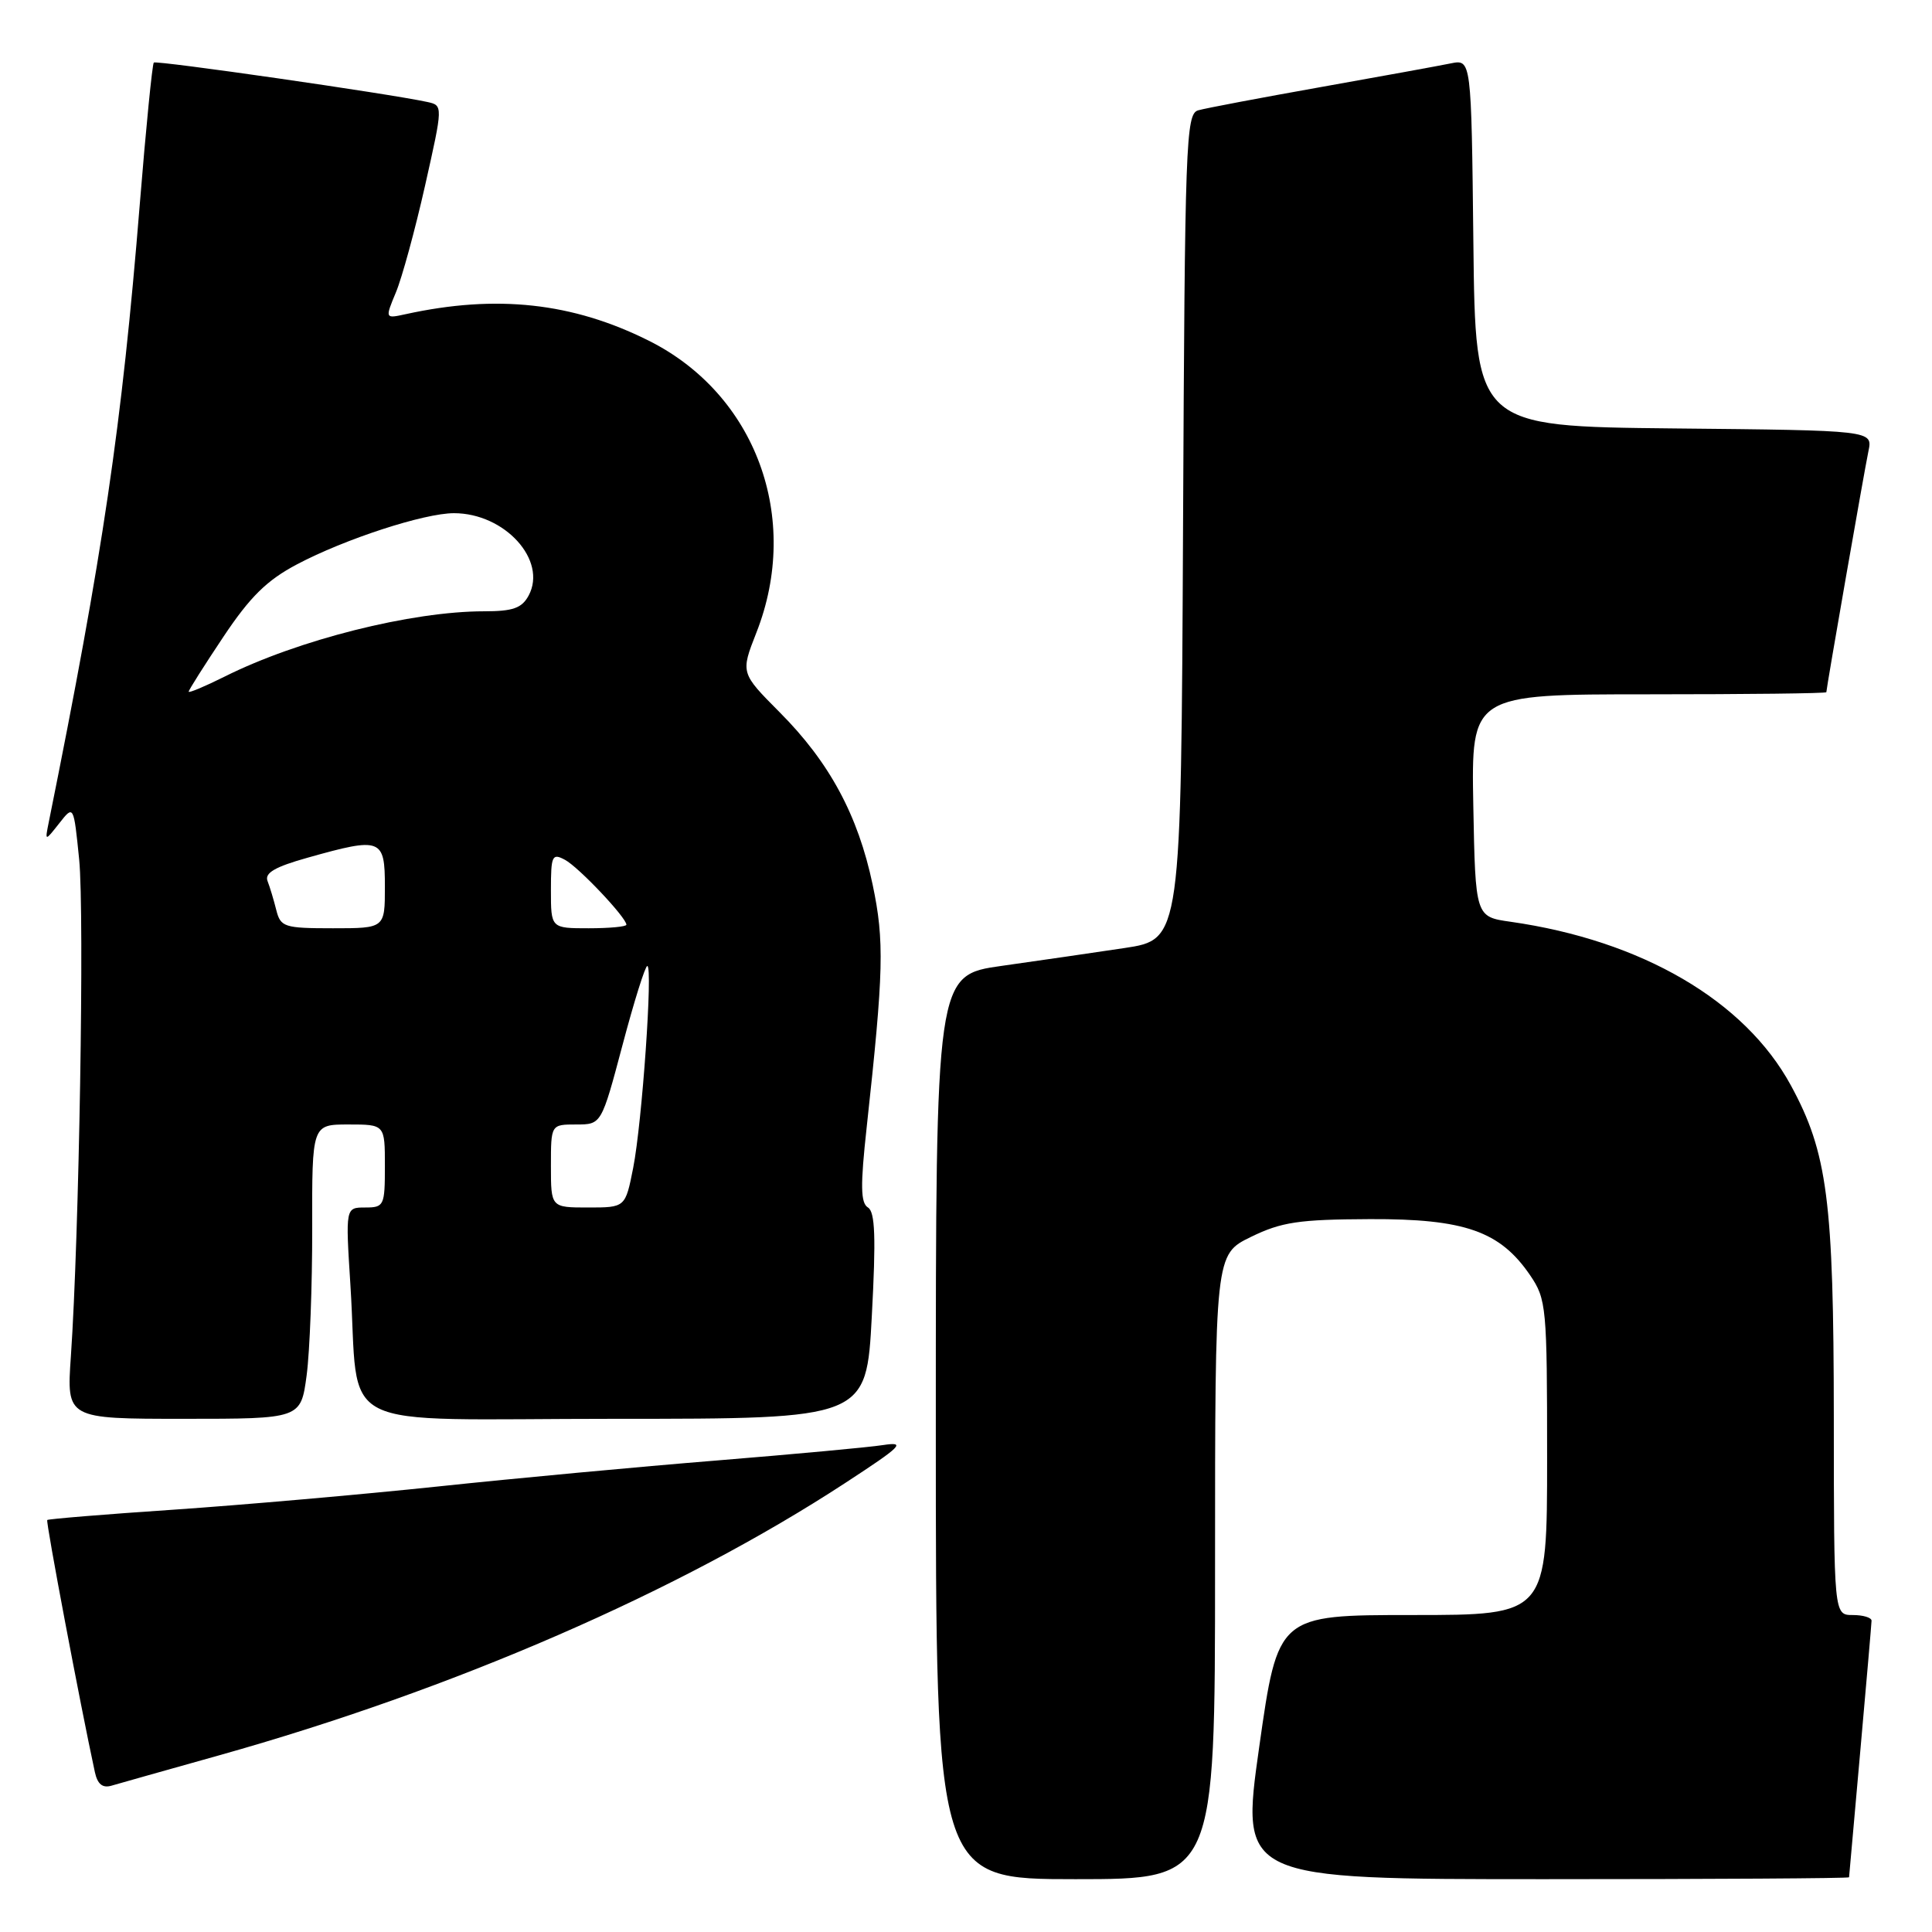 <?xml version="1.0" encoding="UTF-8" standalone="no"?>
<!DOCTYPE svg PUBLIC "-//W3C//DTD SVG 1.1//EN" "http://www.w3.org/Graphics/SVG/1.1/DTD/svg11.dtd" >
<svg xmlns="http://www.w3.org/2000/svg" xmlns:xlink="http://www.w3.org/1999/xlink" version="1.1" viewBox="0 0 256 256">
 <g >
 <path fill="currentColor"
d=" M 161.00 207.61 C 161.00 166.22 161.00 166.22 165.75 163.90 C 169.81 161.92 172.09 161.58 181.50 161.54 C 194.09 161.49 198.77 163.14 202.75 168.98 C 204.91 172.16 205.00 173.17 205.00 193.15 C 205.00 214.00 205.00 214.00 187.16 214.00 C 169.33 214.00 169.33 214.00 166.85 231.50 C 164.37 249.00 164.37 249.00 204.69 249.00 C 226.86 249.00 245.01 248.89 245.01 248.75 C 245.02 248.61 245.69 241.07 246.50 232.00 C 247.31 222.93 247.98 215.16 247.99 214.75 C 247.99 214.34 246.88 214.00 245.50 214.00 C 243.00 214.00 243.00 214.00 242.99 187.75 C 242.97 159.03 242.15 152.73 237.29 143.80 C 231.19 132.59 217.54 124.62 200.17 122.14 C 195.50 121.48 195.50 121.48 195.22 106.74 C 194.95 92.00 194.95 92.00 218.47 92.00 C 231.41 92.00 242.00 91.88 242.00 91.72 C 242.00 91.21 247.01 62.50 247.58 59.77 C 248.15 57.03 248.15 57.03 221.83 56.77 C 195.50 56.50 195.50 56.50 195.23 32.17 C 194.96 7.85 194.96 7.85 192.23 8.40 C 190.73 8.71 182.97 10.12 175.00 11.54 C 167.03 12.96 159.72 14.34 158.76 14.62 C 157.13 15.10 157.00 18.82 156.76 69.81 C 156.50 124.49 156.50 124.49 149.00 125.62 C 144.88 126.24 137.56 127.30 132.75 127.98 C 124.00 129.21 124.00 129.21 124.00 189.10 C 124.00 249.00 124.00 249.00 142.50 249.00 C 161.00 249.00 161.00 249.00 161.00 207.61 Z  M 29.00 232.60 C 60.17 223.85 90.00 210.88 112.00 196.50 C 119.52 191.59 120.10 191.01 117.00 191.48 C 115.08 191.78 105.17 192.69 95.00 193.52 C 84.83 194.34 68.17 195.89 58.00 196.97 C 47.83 198.04 32.08 199.42 23.01 200.04 C 13.93 200.65 6.40 201.27 6.26 201.41 C 6.05 201.62 10.62 225.80 12.57 234.81 C 12.92 236.42 13.59 236.96 14.78 236.61 C 15.73 236.33 22.12 234.53 29.00 232.60 Z  M 40.63 182.25 C 41.05 179.09 41.38 170.31 41.37 162.75 C 41.34 149.00 41.34 149.00 46.17 149.00 C 51.00 149.00 51.00 149.00 51.00 154.50 C 51.00 159.76 50.89 160.00 48.39 160.00 C 45.78 160.00 45.78 160.00 46.43 170.25 C 47.70 190.18 43.38 188.00 81.49 188.00 C 114.80 188.00 114.80 188.00 115.52 174.39 C 116.08 163.95 115.96 160.59 115.01 160.00 C 114.03 159.40 113.99 157.11 114.84 149.37 C 117.10 128.66 117.20 124.70 115.63 117.22 C 113.69 108.01 109.90 100.99 103.31 94.38 C 98.13 89.17 98.13 89.17 100.22 83.84 C 106.20 68.64 100.15 52.23 85.96 45.14 C 75.86 40.09 65.79 38.99 53.75 41.63 C 51.01 42.23 51.01 42.23 52.46 38.74 C 53.26 36.83 55.00 30.47 56.32 24.61 C 58.71 13.97 58.71 13.97 56.61 13.51 C 51.50 12.40 20.70 7.97 20.38 8.29 C 20.18 8.49 19.34 16.94 18.52 27.08 C 16.14 56.47 13.66 73.26 6.45 109.00 C 5.95 111.50 5.95 111.50 7.86 109.08 C 9.76 106.66 9.76 106.66 10.49 113.88 C 11.20 121.02 10.49 163.84 9.39 179.75 C 8.82 188.00 8.82 188.00 24.34 188.00 C 39.86 188.00 39.86 188.00 40.63 182.25 Z  M 73.00 154.50 C 73.00 149.00 73.00 149.00 76.35 149.00 C 79.69 149.00 79.69 149.00 82.48 138.50 C 84.01 132.72 85.49 128.00 85.77 128.00 C 86.53 128.00 85.08 148.76 83.90 154.75 C 82.86 160.00 82.86 160.00 77.93 160.00 C 73.00 160.00 73.00 160.00 73.00 154.50 Z  M 36.61 120.59 C 36.28 119.27 35.76 117.53 35.45 116.74 C 35.04 115.67 36.44 114.86 40.76 113.65 C 50.53 110.90 51.00 111.08 51.00 117.50 C 51.00 123.00 51.00 123.00 44.11 123.00 C 37.66 123.00 37.18 122.84 36.61 120.59 Z  M 73.00 117.96 C 73.00 113.36 73.16 113.02 74.86 113.93 C 76.67 114.89 83.00 121.59 83.00 122.53 C 83.00 122.79 80.75 123.00 78.00 123.00 C 73.00 123.00 73.00 123.00 73.00 117.96 Z  M 25.00 91.65 C 25.00 91.44 27.07 88.17 29.60 84.38 C 33.14 79.07 35.37 76.88 39.35 74.78 C 45.70 71.42 56.21 68.00 60.15 68.00 C 66.89 68.00 72.55 74.24 70.05 78.91 C 69.15 80.58 67.98 81.00 64.15 81.00 C 54.51 81.00 39.49 84.78 29.75 89.66 C 27.14 90.96 25.00 91.86 25.00 91.65 Z "/>
</g>
</svg>